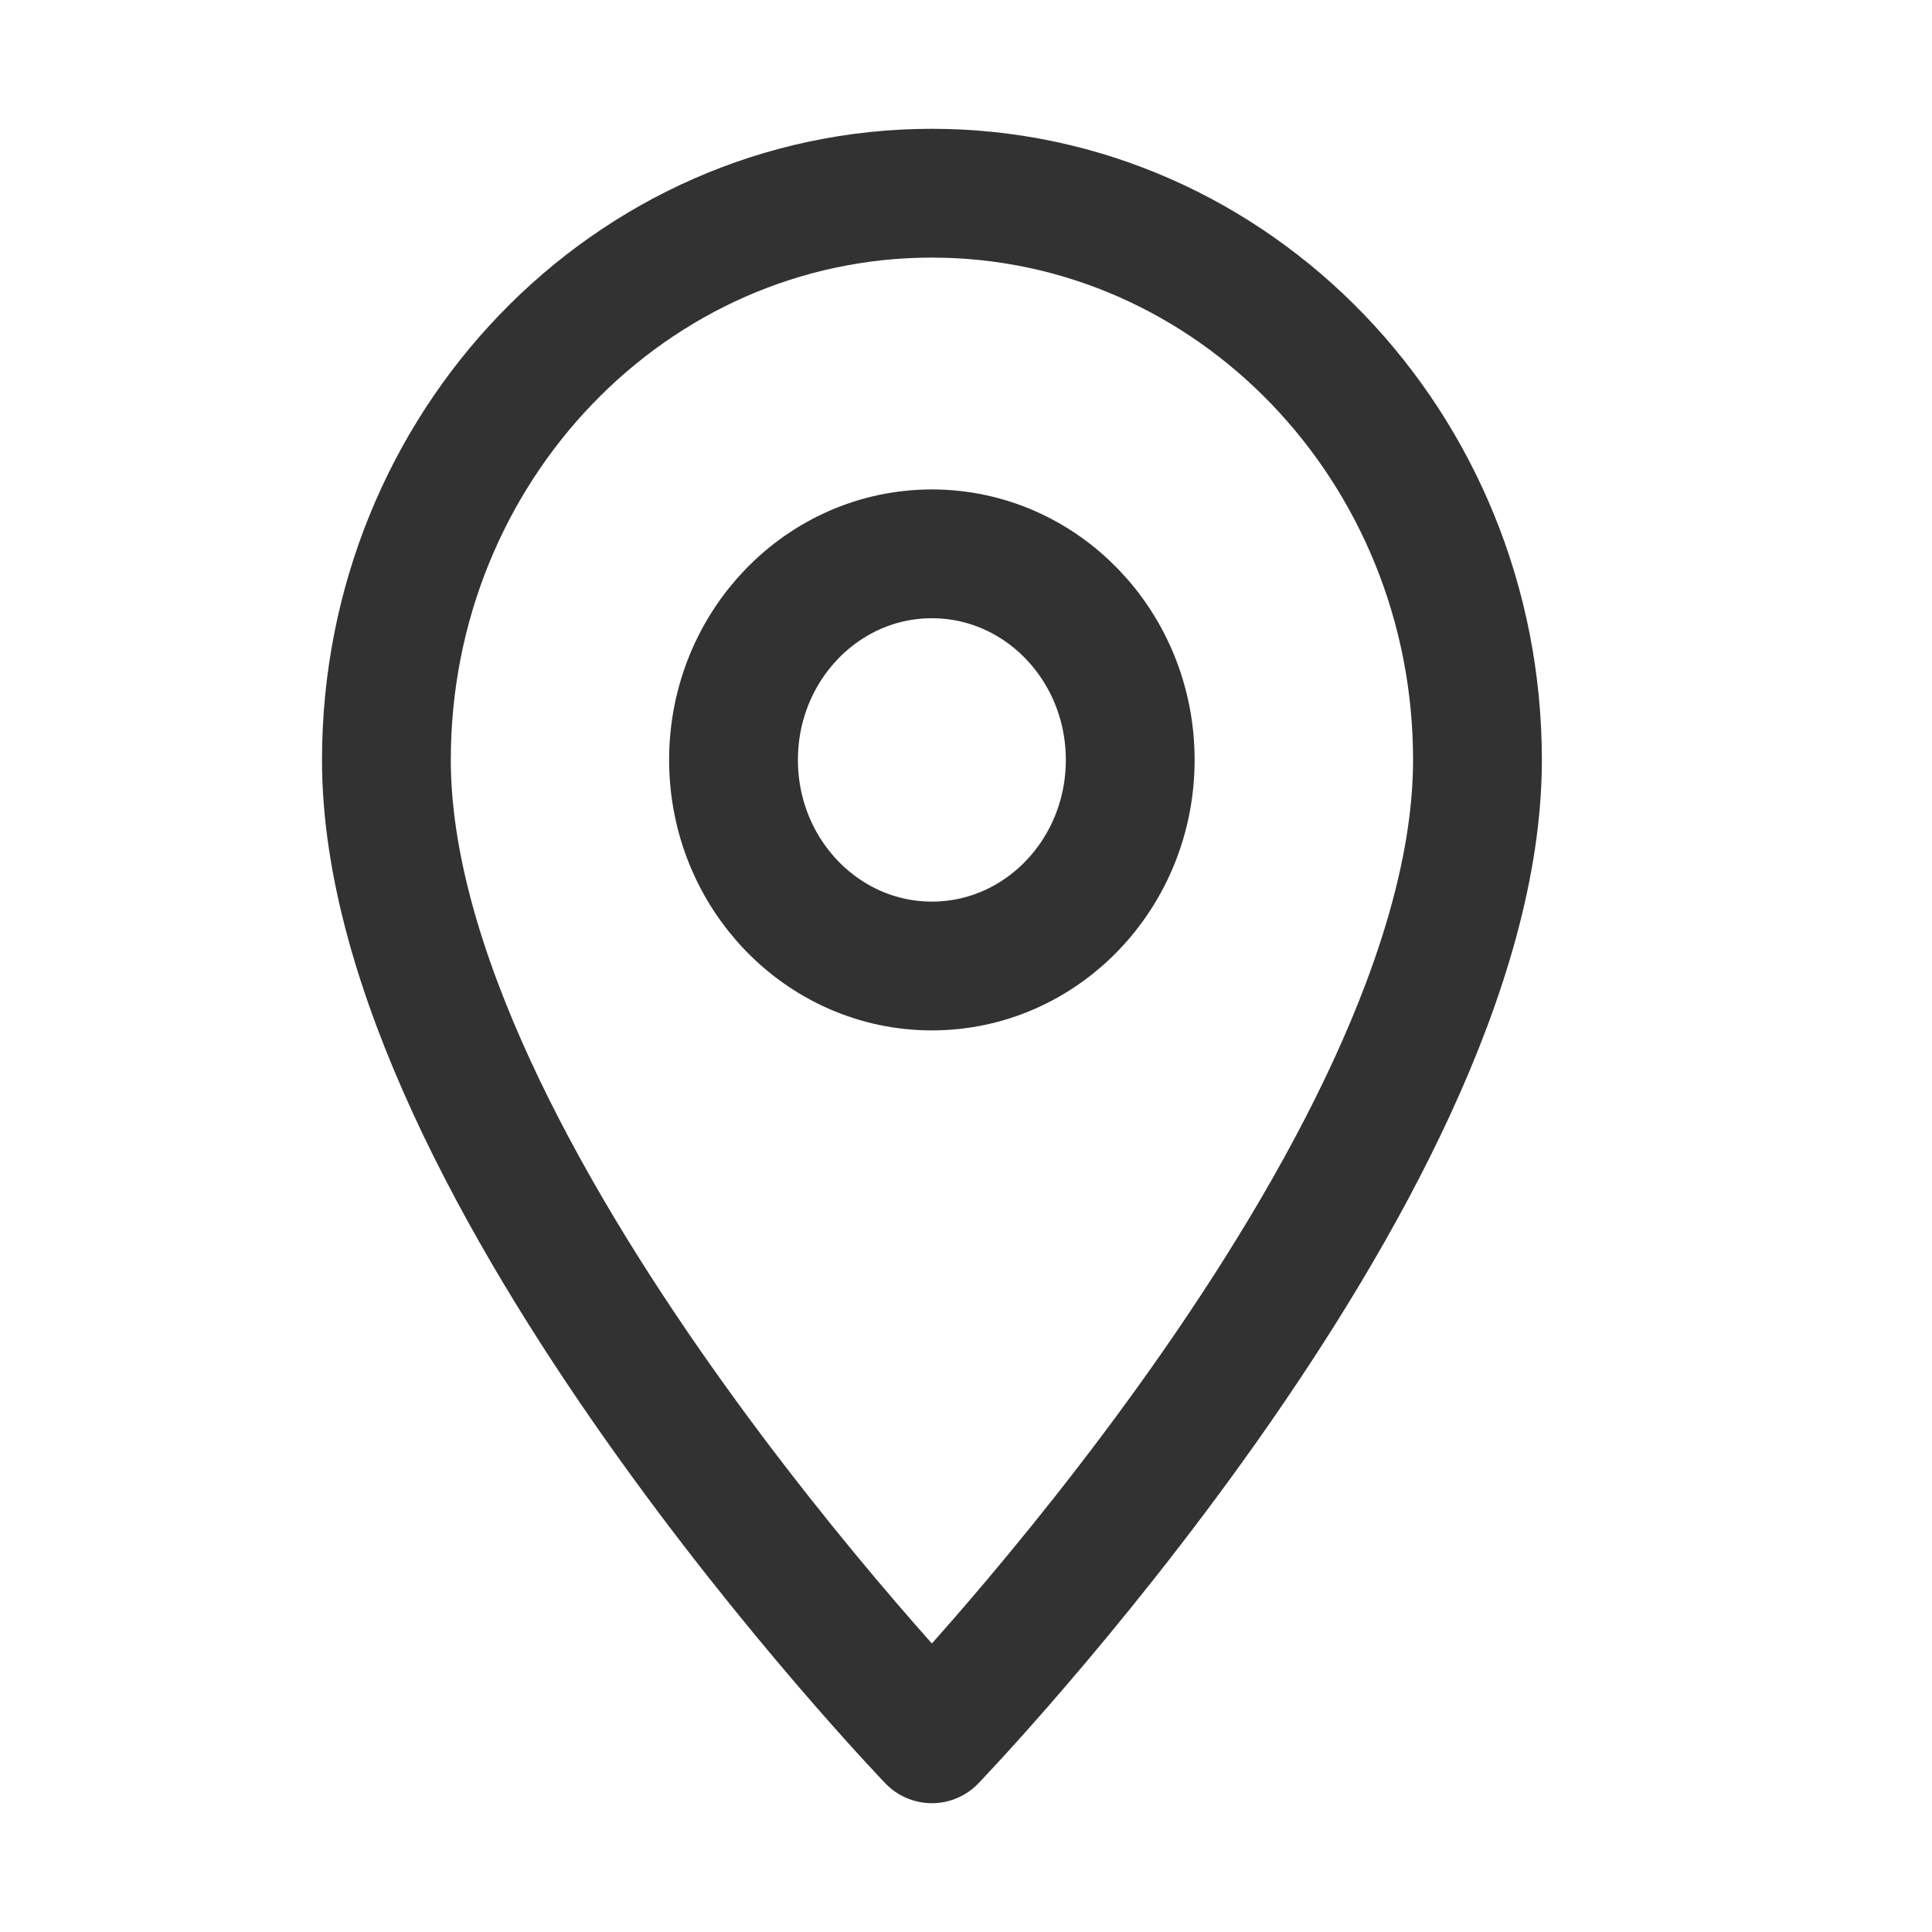 <svg width="15" height="15" viewBox="0 0 15 15" fill="none" xmlns="http://www.w3.org/2000/svg">
<path d="M11.471 5.9C11.471 3.47 9.574 1.5 7.235 1.5C4.896 1.5 3 3.47 3 5.9C3 9.1 7.235 13.5 7.235 13.5C7.235 13.5 11.471 9.1 11.471 5.9Z" stroke="#333232" stroke-miterlimit="10" stroke-linejoin="round"/>
<path d="M7.235 7.5C8.086 7.5 8.775 6.784 8.775 5.9C8.775 5.016 8.086 4.3 7.235 4.3C6.385 4.3 5.695 5.016 5.695 5.9C5.695 6.784 6.385 7.5 7.235 7.5Z" stroke="#333232" stroke-miterlimit="10" stroke-linejoin="round"/>
</svg>
